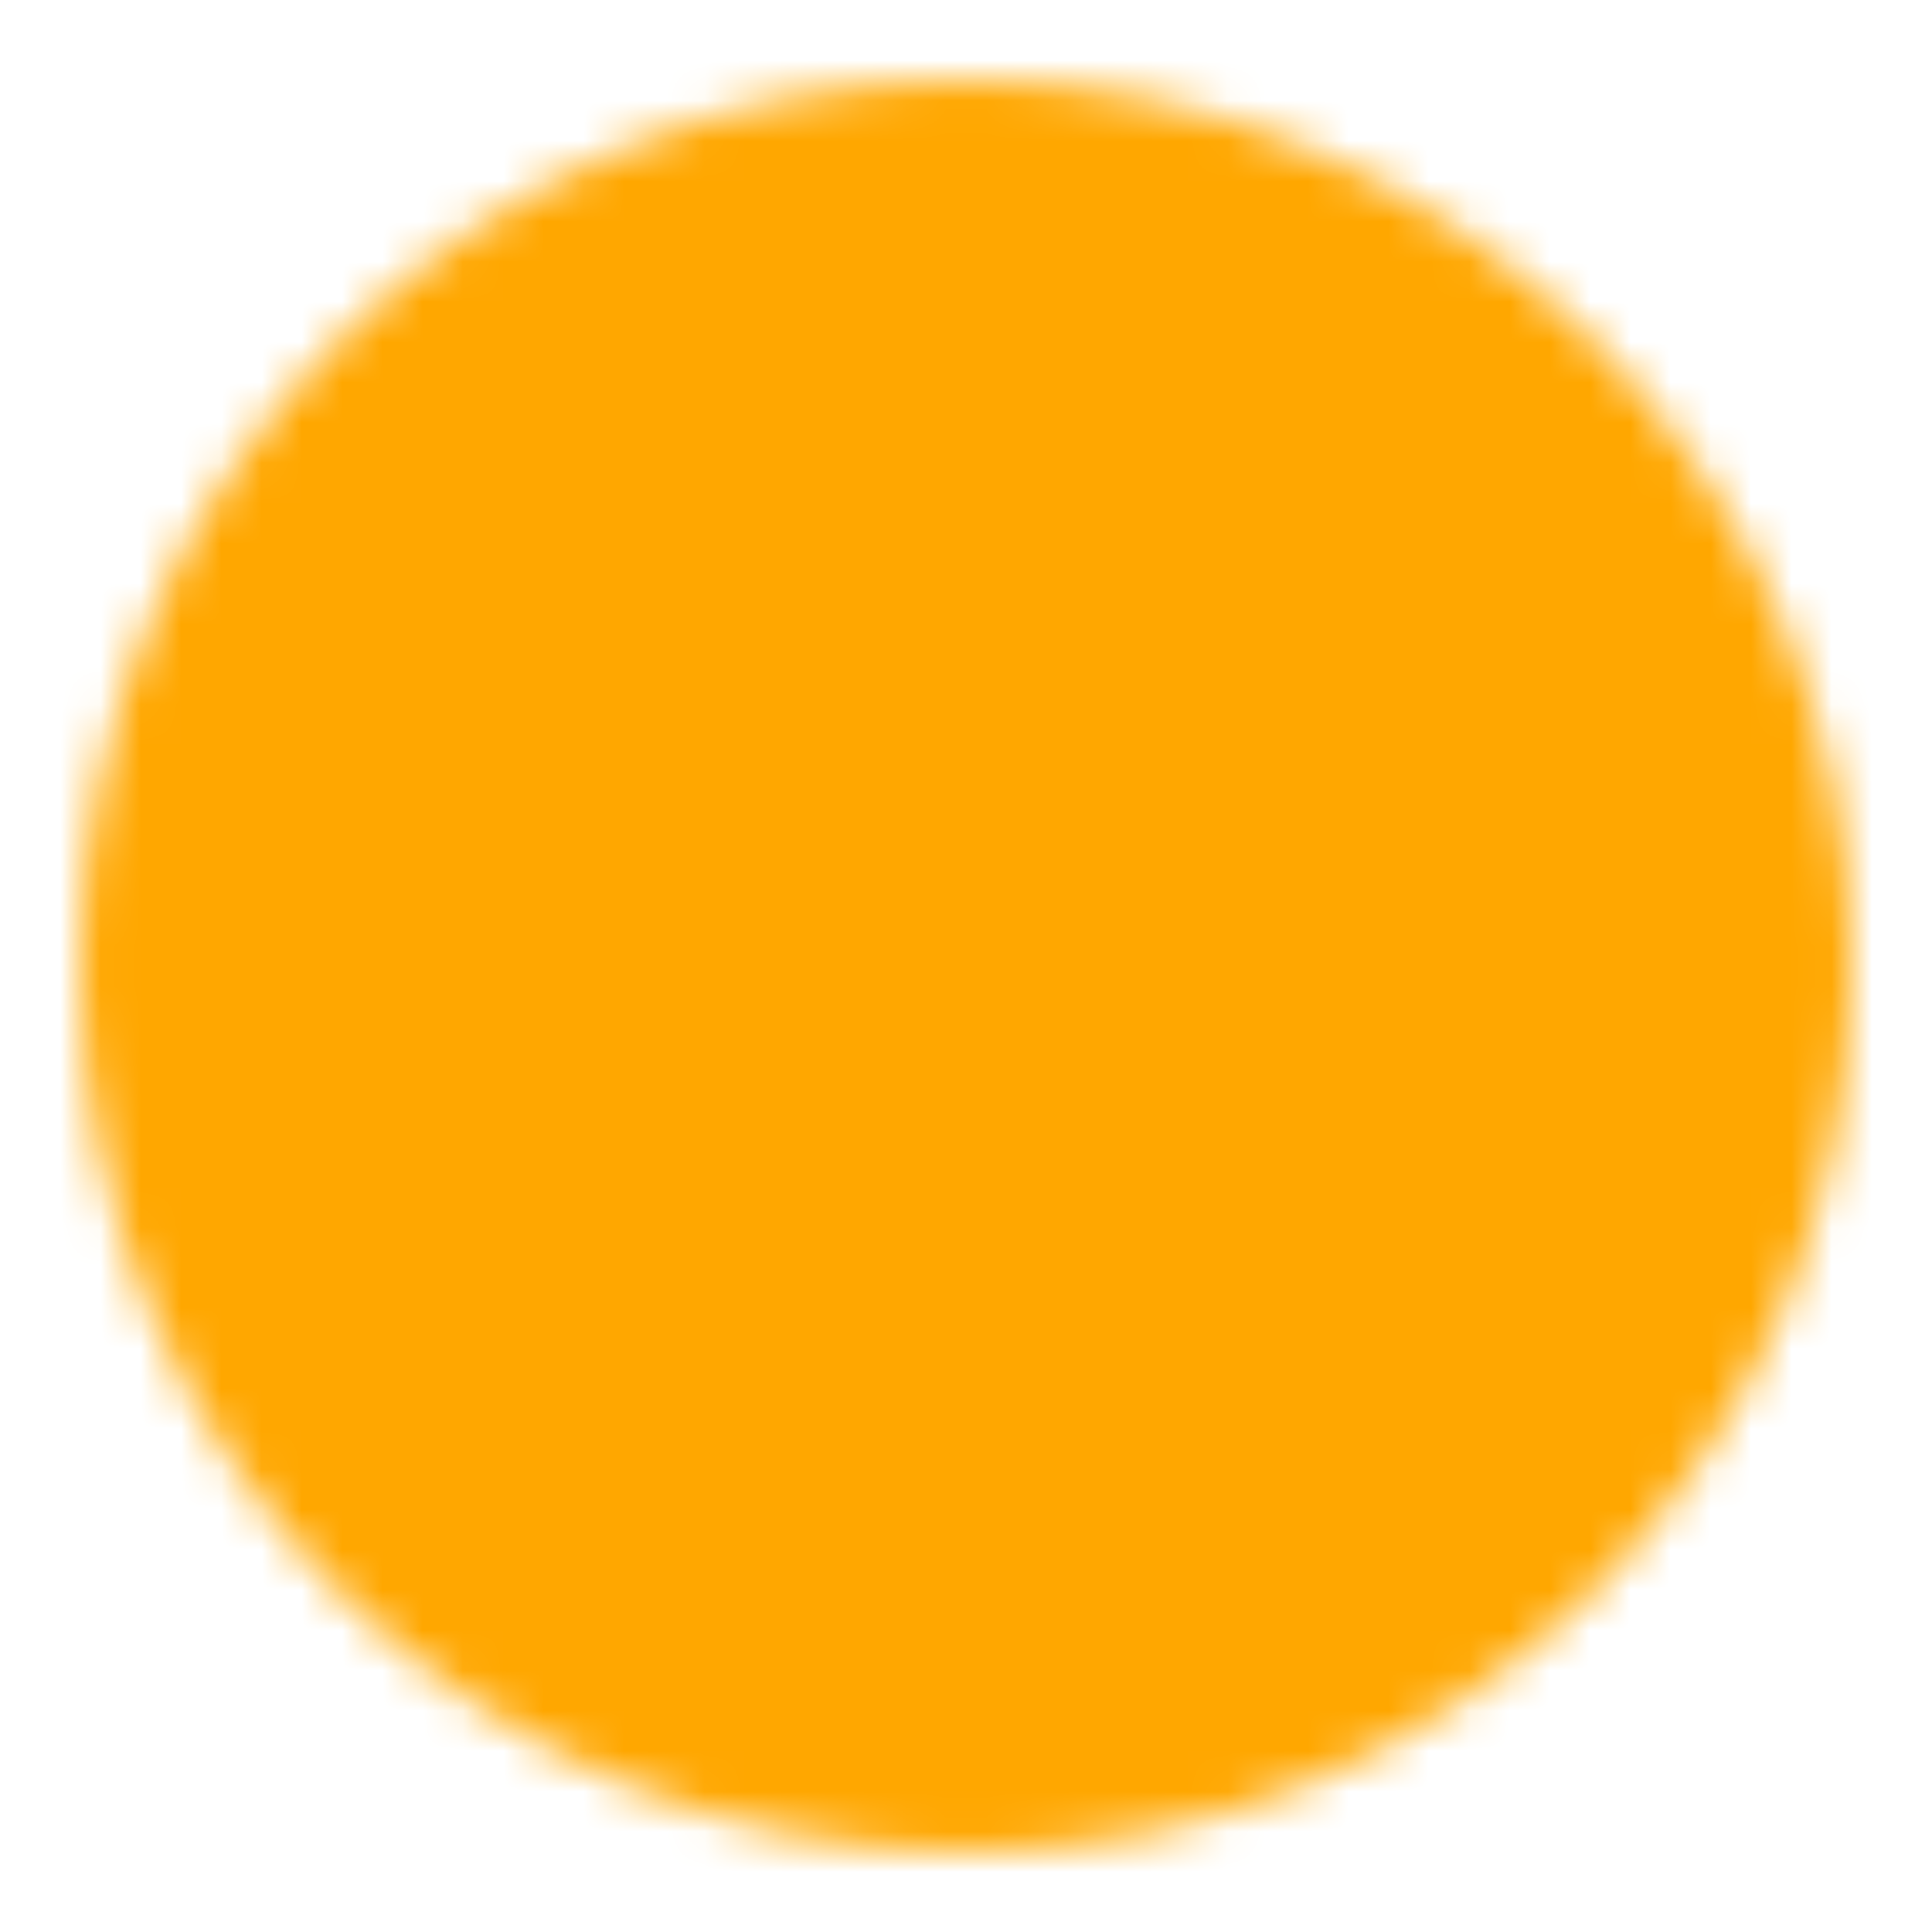 <svg xmlns="http://www.w3.org/2000/svg" width="1em" height="1em" viewBox="0 0 48 48"><defs><mask id="ipSLeftC0"><g fill="none" stroke-linejoin="round" stroke-width="4"><path fill="#fff" stroke="#fff" d="M24 44c11.046 0 20-8.954 20-20S35.046 4 24 4S4 12.954 4 24s8.954 20 20 20Z"/><path stroke="#000" stroke-linecap="round" d="m27 33l-9-9l9-9"/></g></mask></defs><path fill="#ffa700" d="M0 0h48v48H0z" mask="url(#ipSLeftC0)"/></svg>